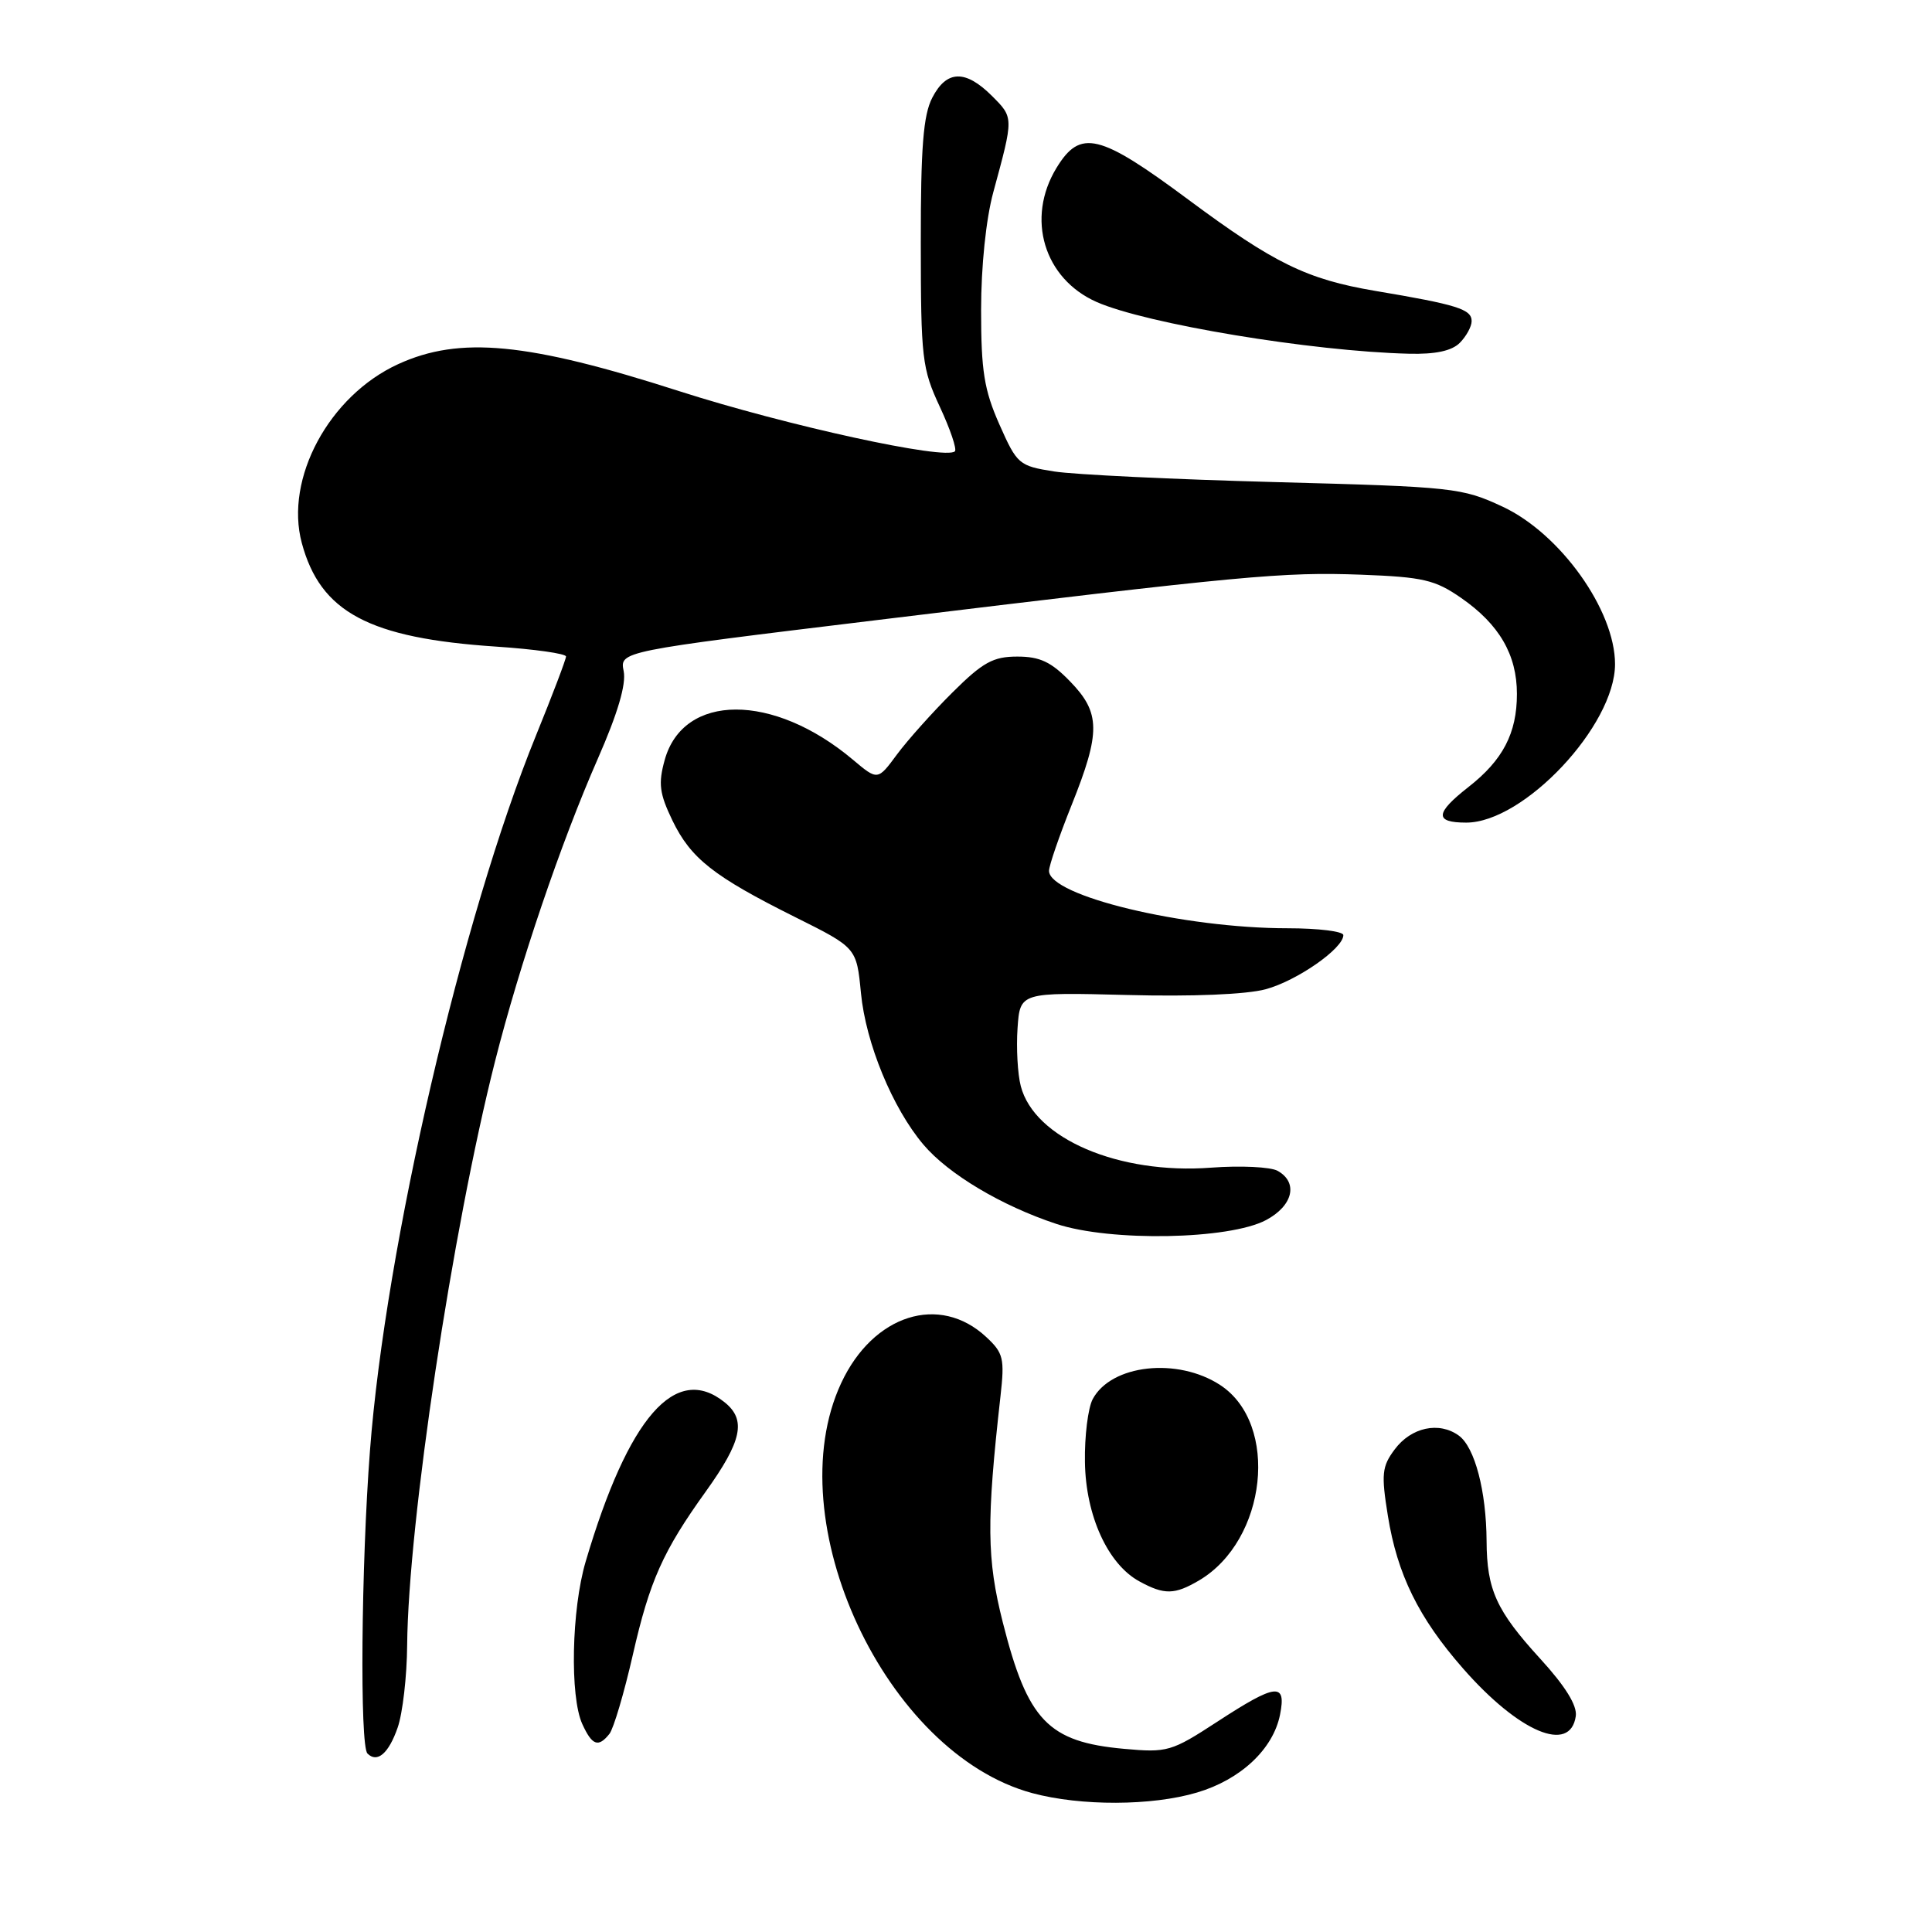 <?xml version="1.0" encoding="UTF-8" standalone="no"?>
<!DOCTYPE svg PUBLIC "-//W3C//DTD SVG 1.1//EN" "http://www.w3.org/Graphics/SVG/1.1/DTD/svg11.dtd" >
<svg xmlns="http://www.w3.org/2000/svg" xmlns:xlink="http://www.w3.org/1999/xlink" version="1.1" viewBox="0 0 256 256">
 <g >
 <path fill="currentColor"
d=" M 158.61 237.52 C 164.39 235.81 168.70 231.77 169.61 227.21 C 170.47 222.89 169.11 223.04 161.29 228.14 C 155.21 232.10 154.69 232.25 148.94 231.73 C 138.88 230.82 136.17 227.99 132.88 214.99 C 130.75 206.57 130.70 201.66 132.57 185.00 C 133.13 180.01 132.96 179.28 130.69 177.17 C 124.50 171.39 115.69 174.18 111.46 183.27 C 102.96 201.52 117.34 232.36 136.79 237.60 C 143.23 239.33 152.63 239.30 158.61 237.52 Z  M 52.69 228.92 C 53.35 227.04 53.92 222.12 53.95 218.00 C 54.10 201.75 59.92 163.04 65.59 140.65 C 68.86 127.76 74.31 111.70 79.22 100.52 C 81.85 94.53 82.99 90.68 82.64 88.93 C 82.11 86.30 82.11 86.30 116.31 82.15 C 165.02 76.23 169.97 75.77 180.37 76.15 C 188.57 76.46 190.15 76.83 193.61 79.23 C 198.66 82.73 201.00 86.76 201.00 91.95 C 201.00 97.15 199.14 100.72 194.57 104.29 C 190.14 107.76 190.06 109.00 194.28 109.00 C 201.92 109.00 214.00 96.14 214.00 88.00 C 214.00 80.86 206.75 70.71 199.11 67.14 C 193.70 64.62 192.64 64.51 169.00 63.88 C 155.53 63.52 142.33 62.89 139.67 62.47 C 135.00 61.73 134.77 61.53 132.42 56.23 C 130.40 51.66 130.00 49.14 130.00 41.09 C 130.00 35.29 130.65 29.03 131.62 25.46 C 134.33 15.49 134.33 15.61 131.44 12.71 C 127.92 9.20 125.43 9.27 123.53 12.95 C 122.34 15.24 122.00 19.53 122.01 32.20 C 122.02 47.50 122.17 48.83 124.53 53.90 C 125.91 56.86 126.81 59.52 126.53 59.80 C 125.33 61.00 104.28 56.41 90.00 51.83 C 69.90 45.37 60.93 44.51 52.76 48.25 C 43.61 52.44 37.69 63.42 39.99 71.95 C 42.46 81.13 48.89 84.56 65.75 85.68 C 70.84 86.02 75.00 86.61 75.00 86.99 C 75.00 87.36 73.21 92.08 71.02 97.46 C 61.20 121.58 51.08 165.19 49.02 192.24 C 47.86 207.39 47.66 231.33 48.69 232.35 C 49.98 233.65 51.50 232.35 52.69 228.92 Z  M 80.75 229.75 C 81.30 229.06 82.70 224.33 83.86 219.24 C 86.09 209.46 87.84 205.54 93.53 197.62 C 98.31 190.95 98.91 188.15 96.04 185.83 C 89.54 180.57 83.27 187.74 77.60 206.93 C 75.73 213.27 75.49 224.80 77.16 228.45 C 78.46 231.29 79.28 231.59 80.75 229.75 Z  M 208.80 227.39 C 209.00 225.99 207.41 223.42 204.08 219.78 C 198.27 213.42 197.01 210.65 196.98 204.18 C 196.94 197.57 195.42 191.78 193.31 190.23 C 190.69 188.32 186.98 189.12 184.80 192.06 C 183.11 194.32 183.01 195.33 183.90 200.85 C 185.15 208.62 187.97 214.36 193.84 221.06 C 201.26 229.54 208.08 232.43 208.80 227.39 Z  M 158.89 209.41 C 167.88 204.09 169.55 188.68 161.69 183.53 C 156.04 179.83 147.25 180.79 144.79 185.39 C 144.17 186.55 143.70 190.30 143.76 193.73 C 143.86 200.84 146.80 207.28 150.99 209.55 C 154.29 211.35 155.64 211.32 158.89 209.41 Z  M 167.75 161.67 C 171.33 159.77 172.06 156.69 169.29 155.14 C 168.35 154.62 164.39 154.43 160.49 154.72 C 148.24 155.65 137.06 150.86 135.26 143.92 C 134.84 142.32 134.65 138.86 134.83 136.24 C 135.16 131.48 135.16 131.48 149.33 131.84 C 157.94 132.07 165.16 131.77 167.71 131.08 C 171.85 129.96 178.00 125.68 178.00 123.91 C 178.00 123.41 174.68 123.00 170.63 123.00 C 156.83 123.00 139.00 118.71 139.00 115.39 C 139.00 114.71 140.35 110.78 142.00 106.66 C 145.86 97.02 145.83 94.45 141.80 90.30 C 139.29 87.70 137.79 87.00 134.80 87.00 C 131.60 87.00 130.23 87.75 126.21 91.75 C 123.58 94.36 120.27 98.06 118.86 99.96 C 116.30 103.43 116.30 103.43 113.02 100.67 C 102.46 91.78 90.53 91.81 88.07 100.72 C 87.21 103.83 87.38 105.15 89.10 108.72 C 91.55 113.77 94.54 116.12 105.40 121.54 C 113.50 125.58 113.50 125.58 114.08 131.58 C 114.72 138.23 118.26 146.83 122.36 151.67 C 125.67 155.58 132.72 159.78 139.99 162.18 C 147.15 164.55 162.86 164.26 167.75 161.67 Z  M 193.43 45.43 C 194.29 44.56 195.00 43.27 195.00 42.55 C 195.00 40.97 193.09 40.37 182.20 38.54 C 173.17 37.01 168.84 34.90 157.50 26.48 C 145.65 17.67 143.15 17.07 139.99 22.25 C 135.92 28.93 138.32 36.93 145.32 40.02 C 151.92 42.92 173.80 46.55 186.68 46.87 C 190.19 46.96 192.36 46.50 193.43 45.43 Z "/>
</g>
</svg>
